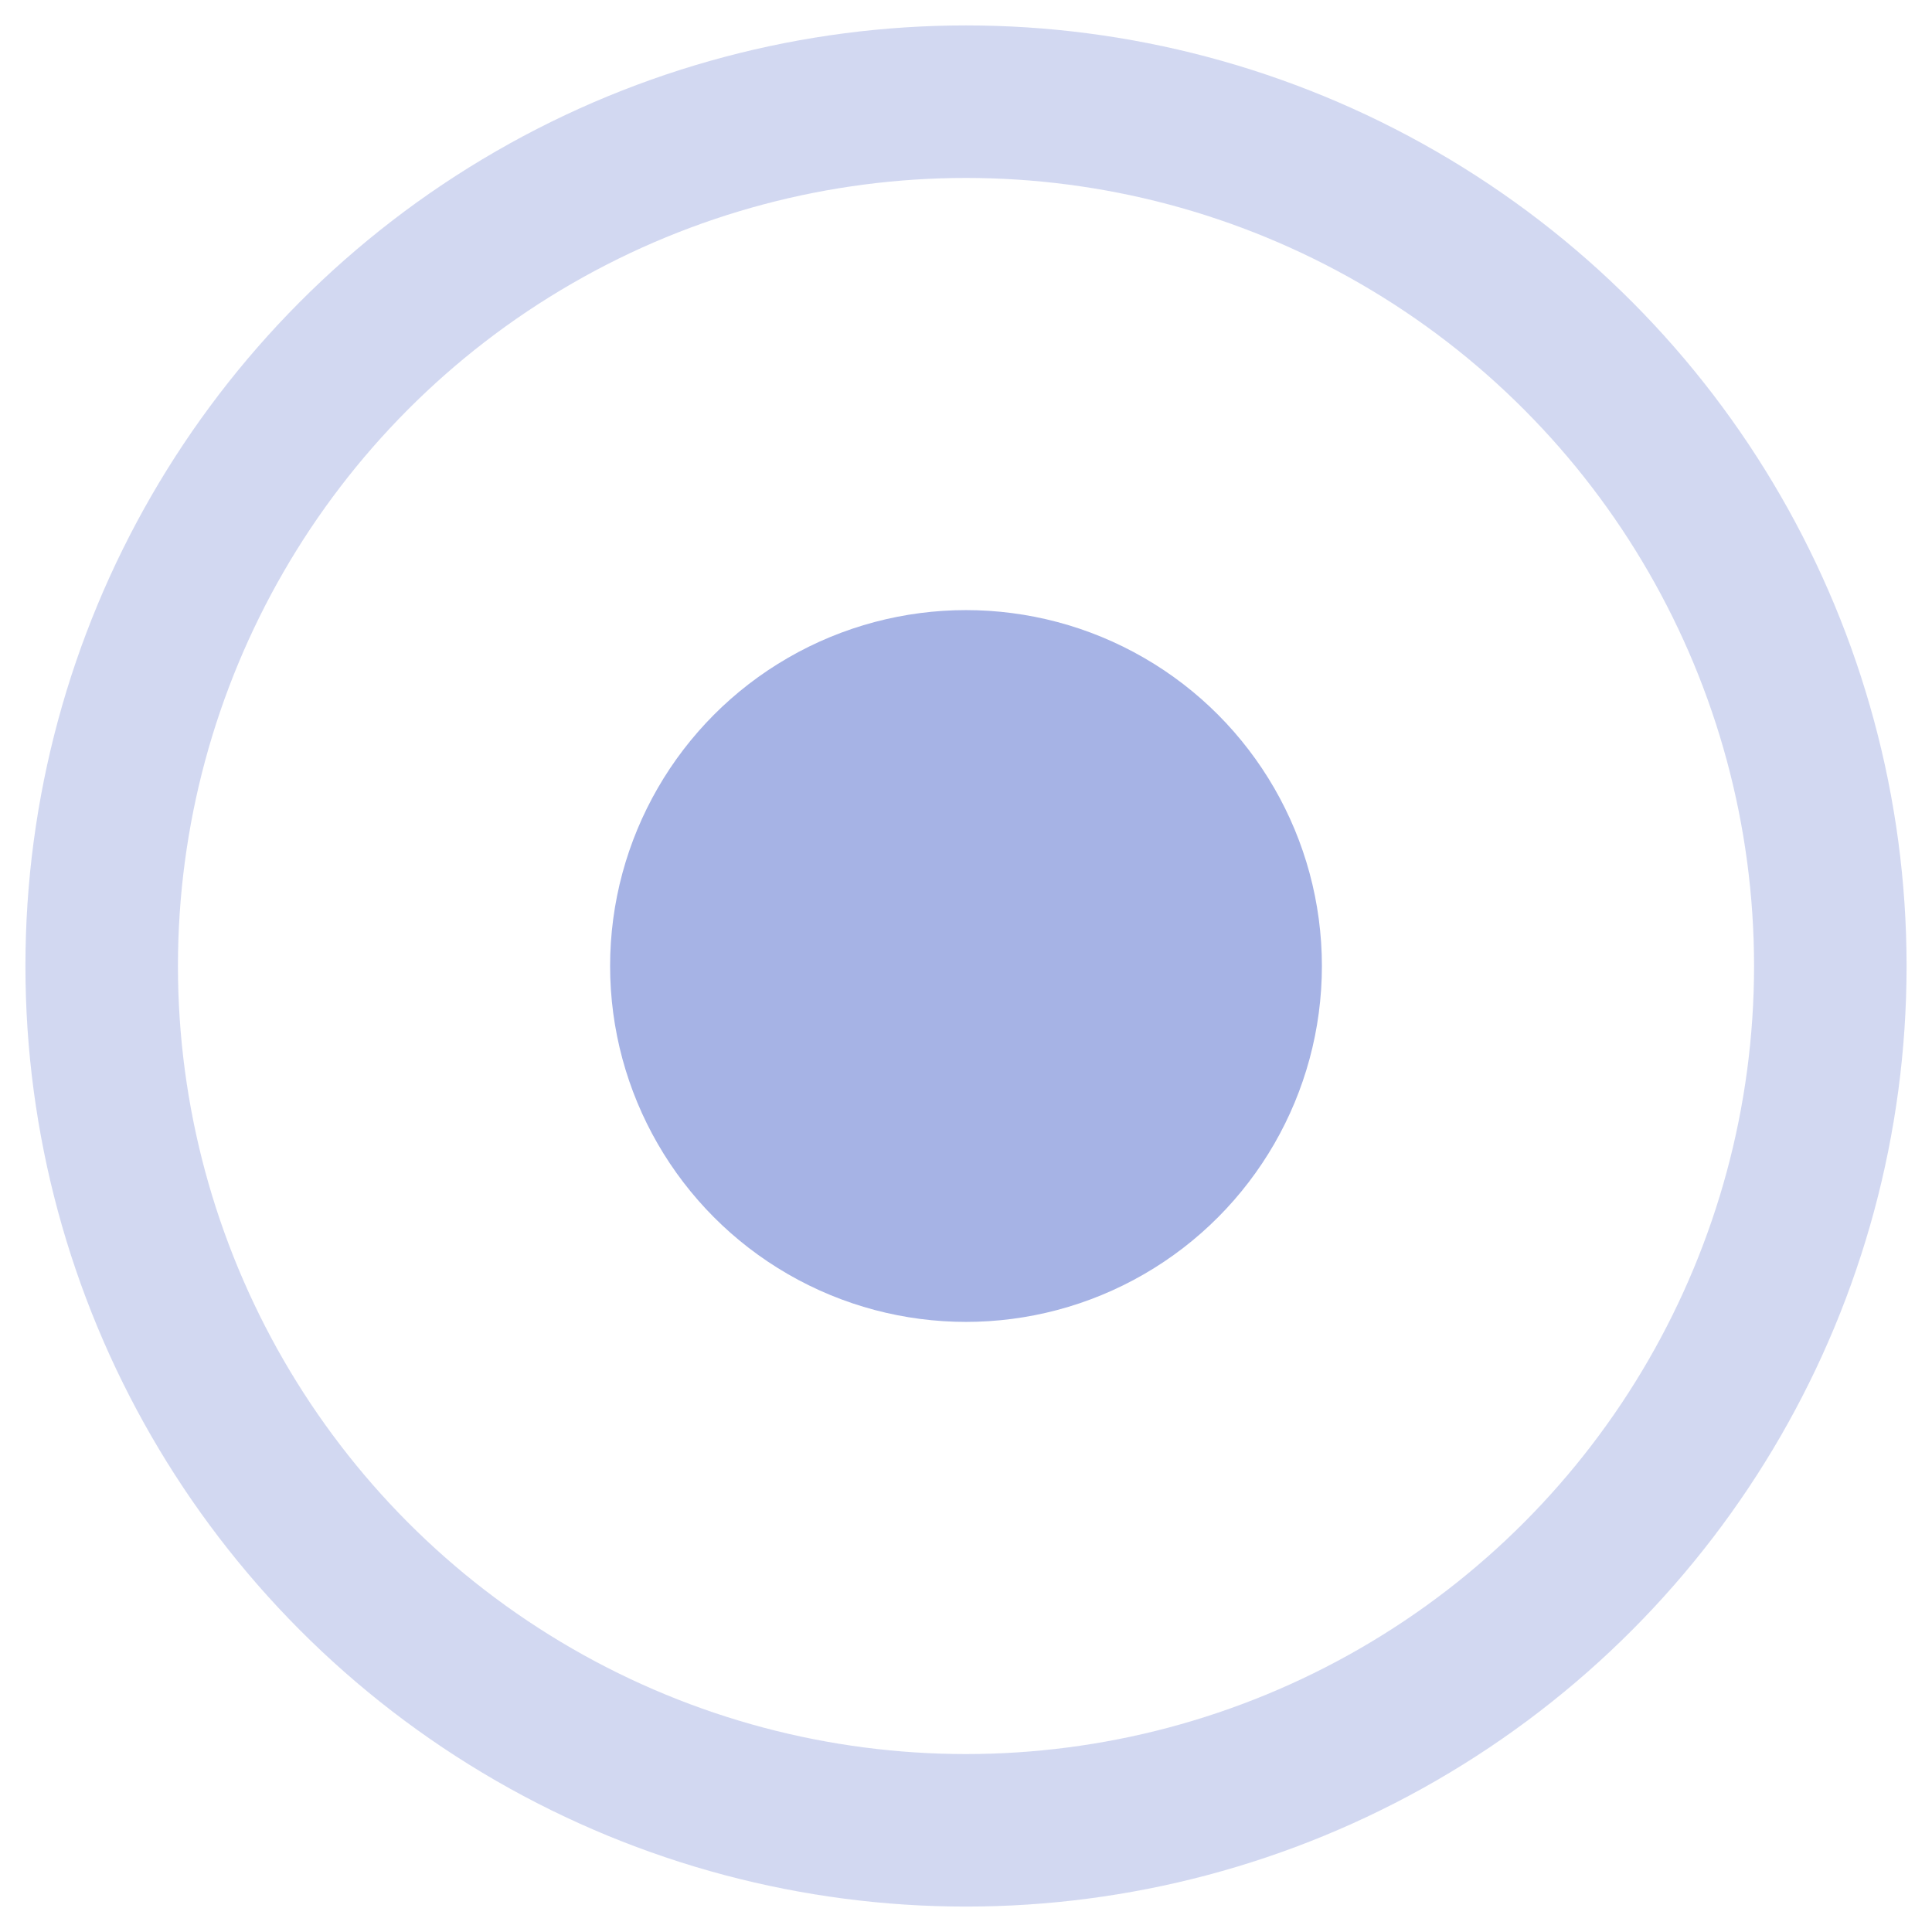 <?xml version="1.0" encoding="UTF-8"?>
<svg width="38px" height="38px" viewBox="0 0 38 38" version="1.1" xmlns="http://www.w3.org/2000/svg" xmlns:xlink="http://www.w3.org/1999/xlink">
    <!-- Generator: Sketch 52.6 (67491) - http://www.bohemiancoding.com/sketch -->
    <title>hotspot-pulse-icon</title>
    <desc>Created with Sketch.</desc>
    <g id="Themes" stroke="none" stroke-width="1" fill="none" fill-rule="evenodd">
        <g id="Themes-Tooltip-&amp;-Hotspot" transform="translate(-1014, -812)" fill-rule="nonzero">
            <g id="Group-14-Copy-2" transform="translate(982, 780)">
                <g id="hotspot-pulse-icon" transform="translate(34, 34)">
                    <circle id="Oval" stroke="#A6B3E5" stroke-width="3" opacity="0.5" cx="17" cy="17" r="17"></circle>
                    <circle id="Oval" fill="#A6B3E5" cx="17" cy="17" r="7"></circle>
                </g>
            </g>
        </g>
    </g>
</svg>